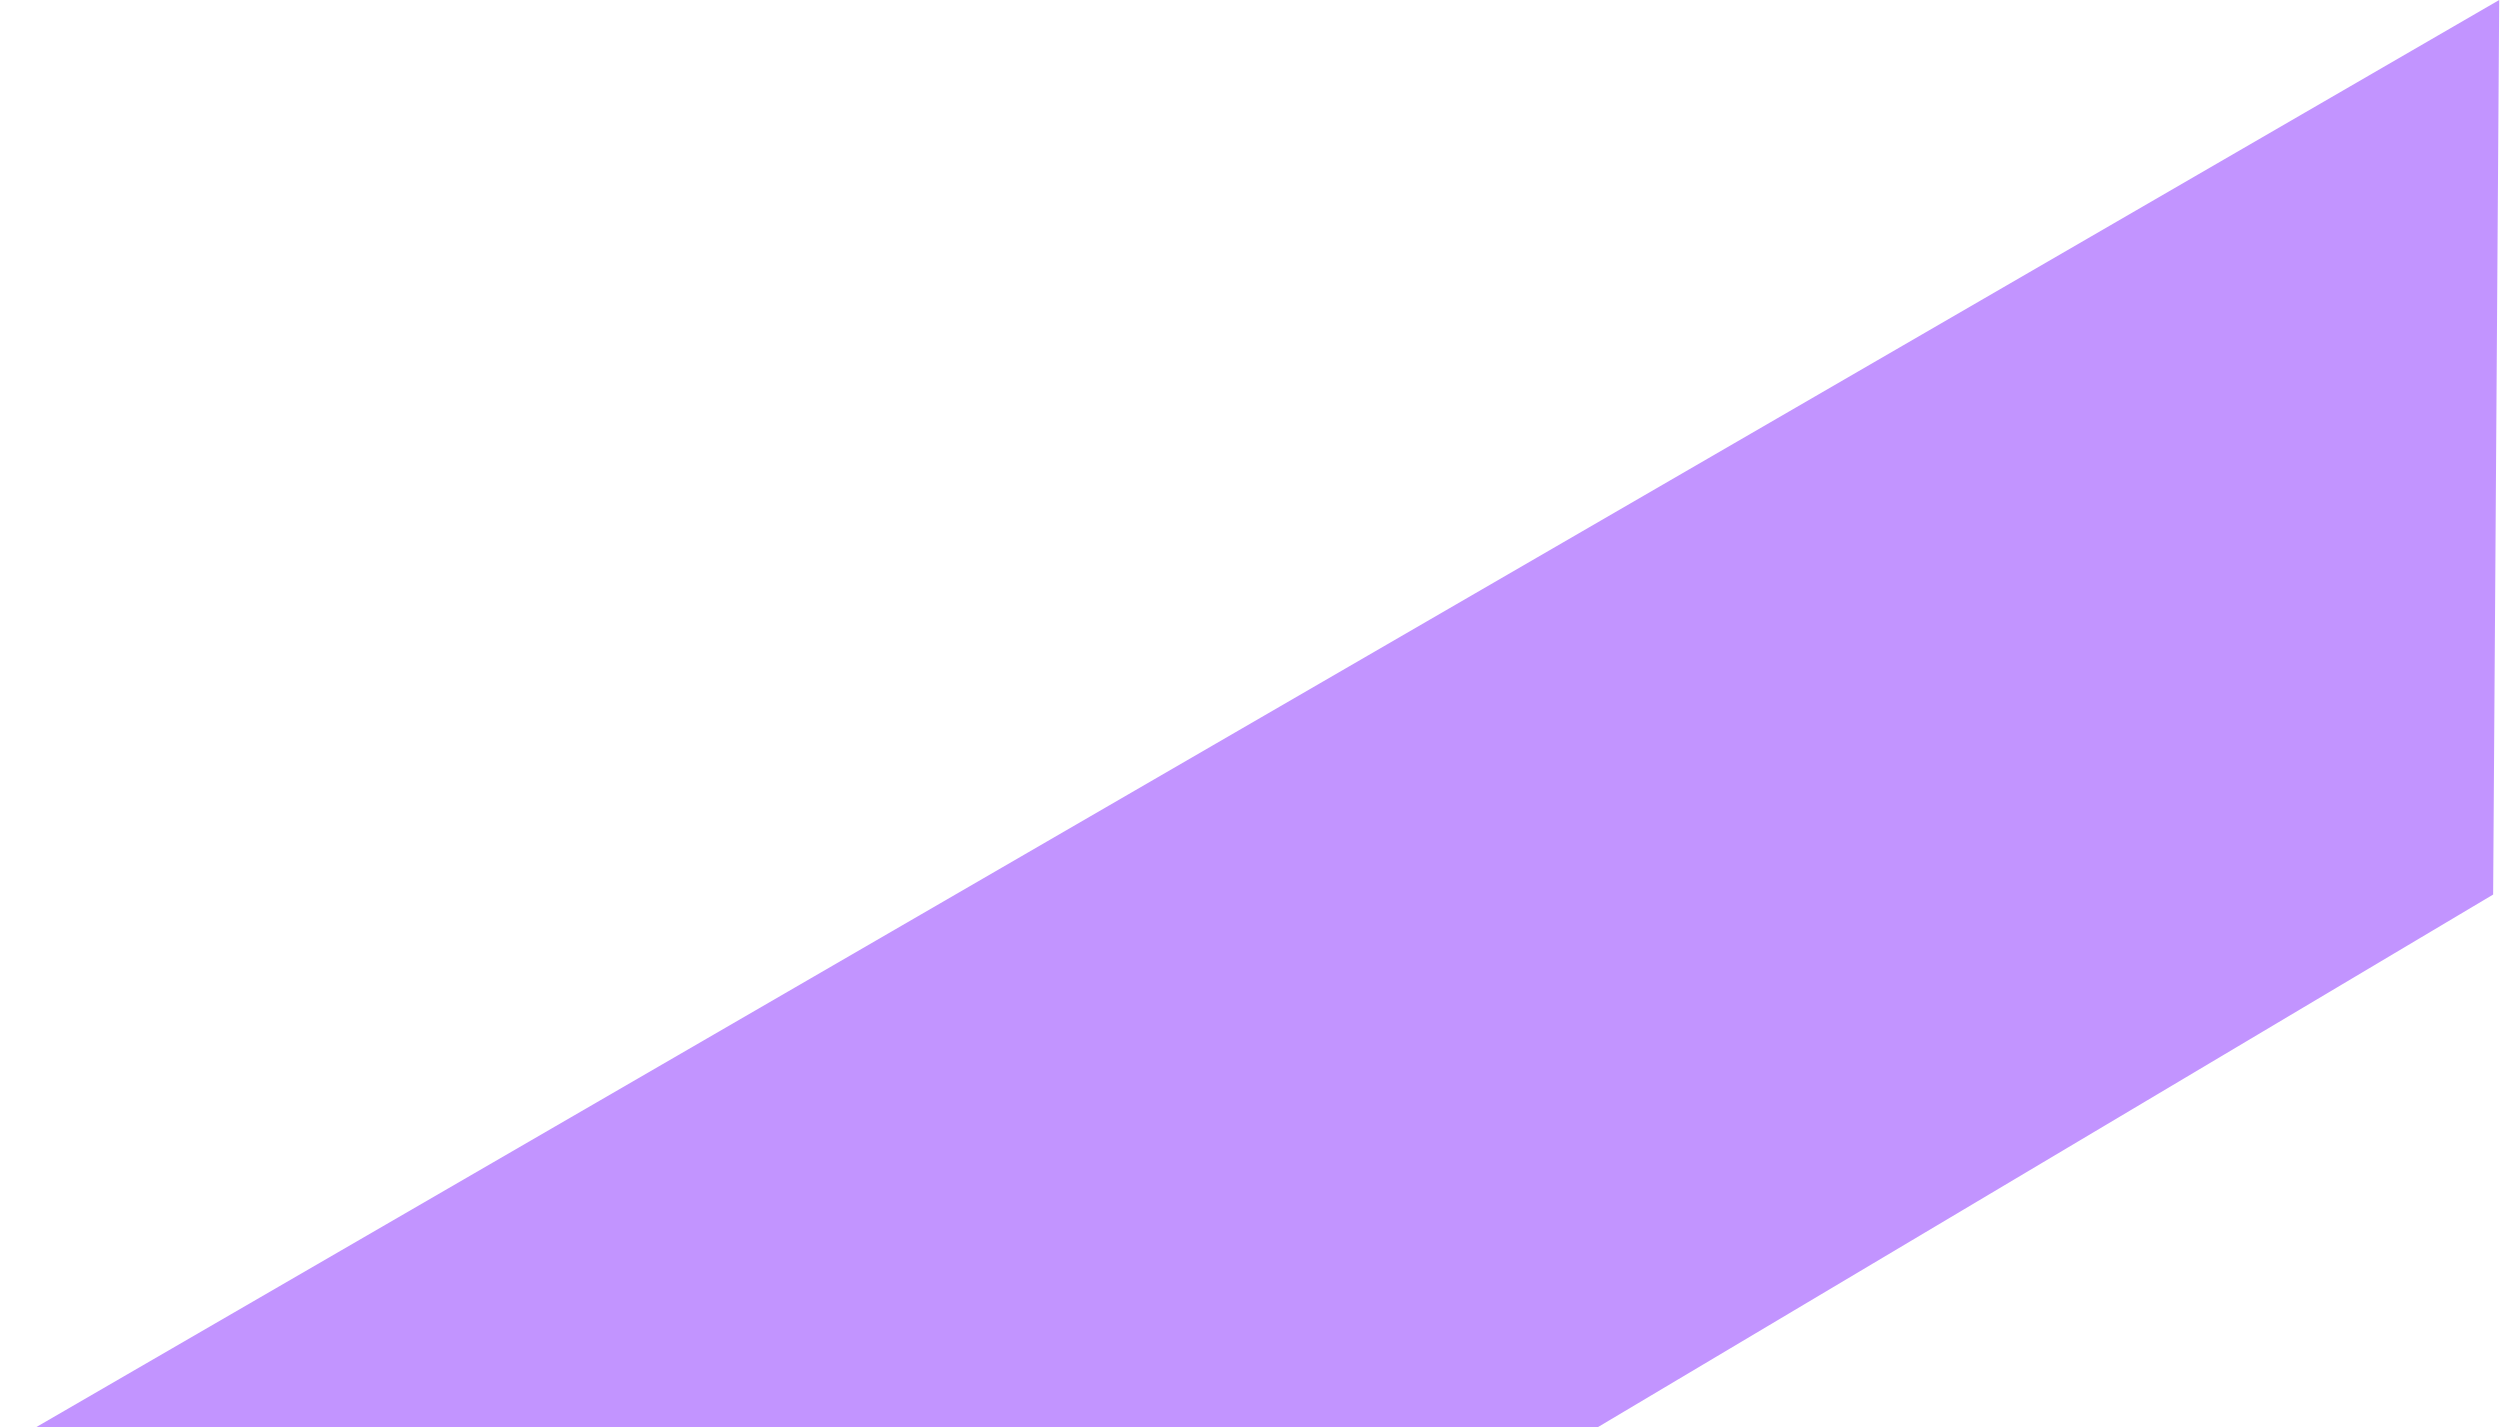 <svg width="888" height="507" viewBox="0 0 888 507" fill="none" xmlns="http://www.w3.org/2000/svg">
<path d="M1.5 513.5L887.718 6.10352e-05L886.649 157.617L885.562 317.744L556.5 513.5L538.5 513.5L468.5 513.5L432.5 513.5L384 513.5L286.5 513.5L165 513.5L87 513.5L1.5 513.5Z" fill="#C294FF"/>
</svg>
